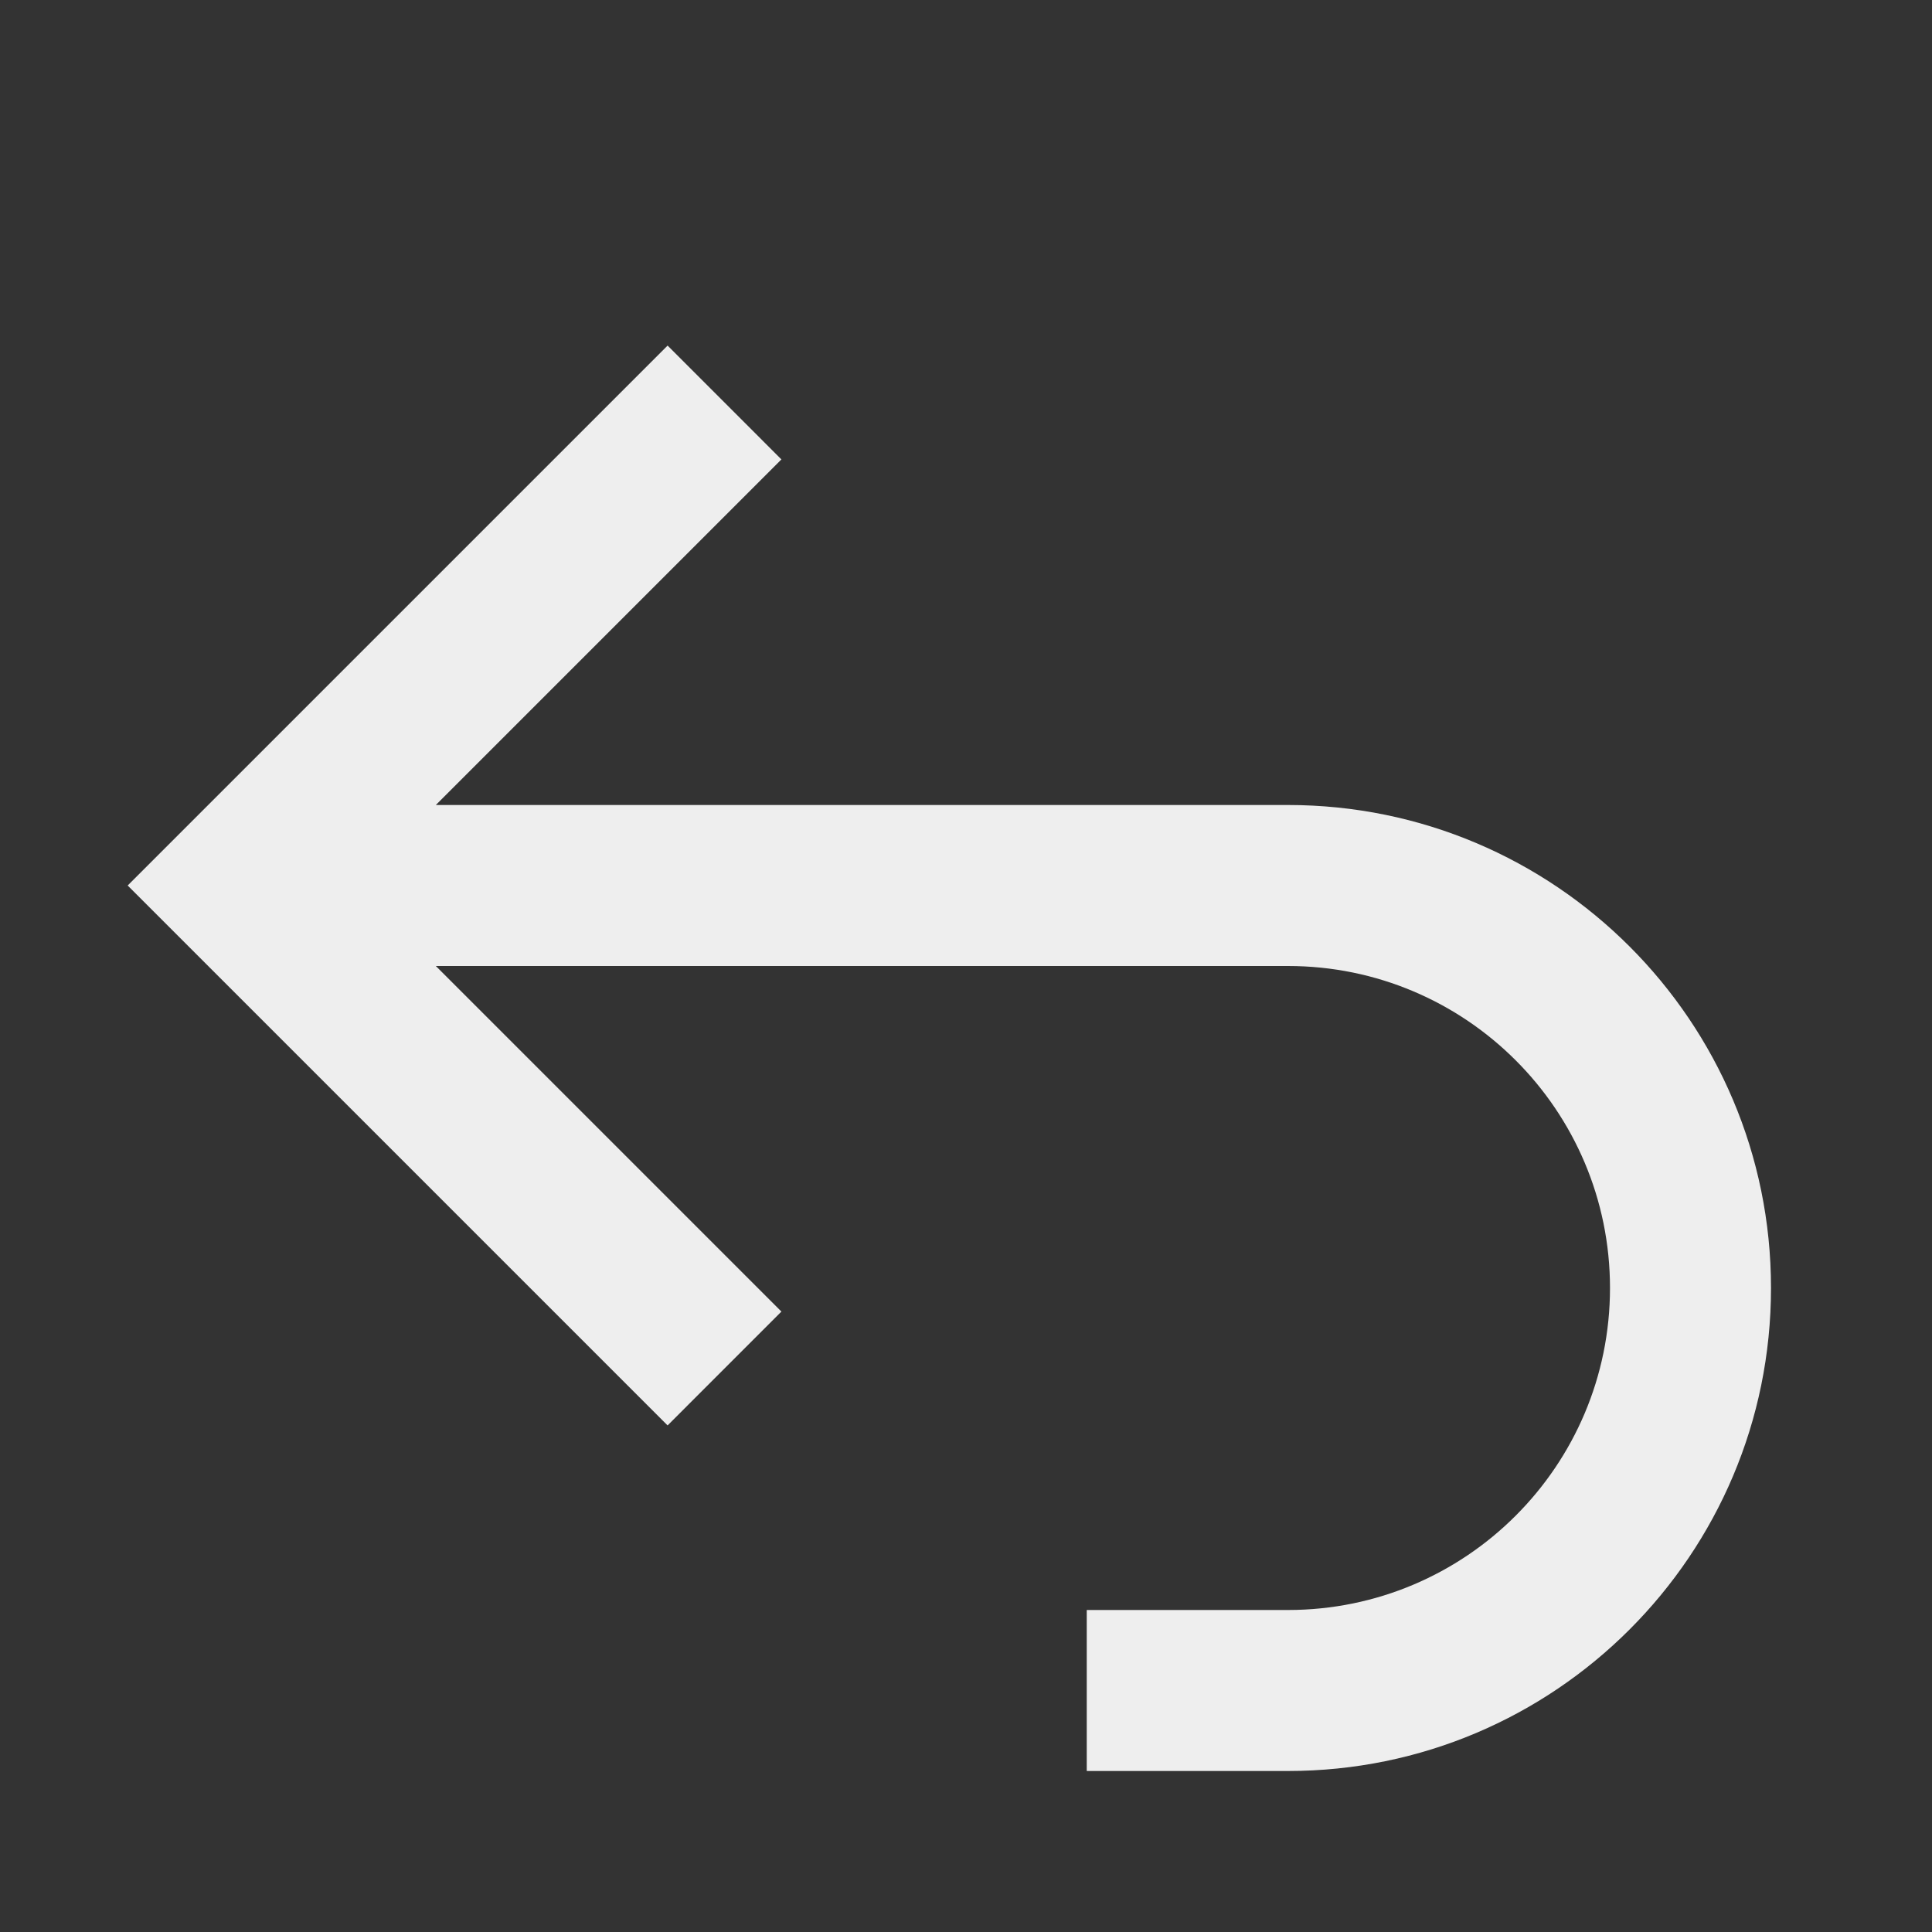 <svg width="24" height="24" viewBox="0 0 24 24" fill="none" xmlns="http://www.w3.org/2000/svg">
<rect x="0" y="0" width="24" height="24" fill="#333333" stroke="none"/>
<path fill-rule="evenodd" clip-rule="evenodd" d="M5.414 10H16C19.314 10 22 12.686 22 16C22 19.314 19.314 22 16 22H13.5V20H16C18.209 20 20 18.209 20 16C20 13.791 18.209 12 16 12H5.414L9.707 16.293L8.293 17.707L1.586 11L8.293 4.293L9.707 5.707L5.414 10Z" fill="#EEEEEE"/>
</svg>
